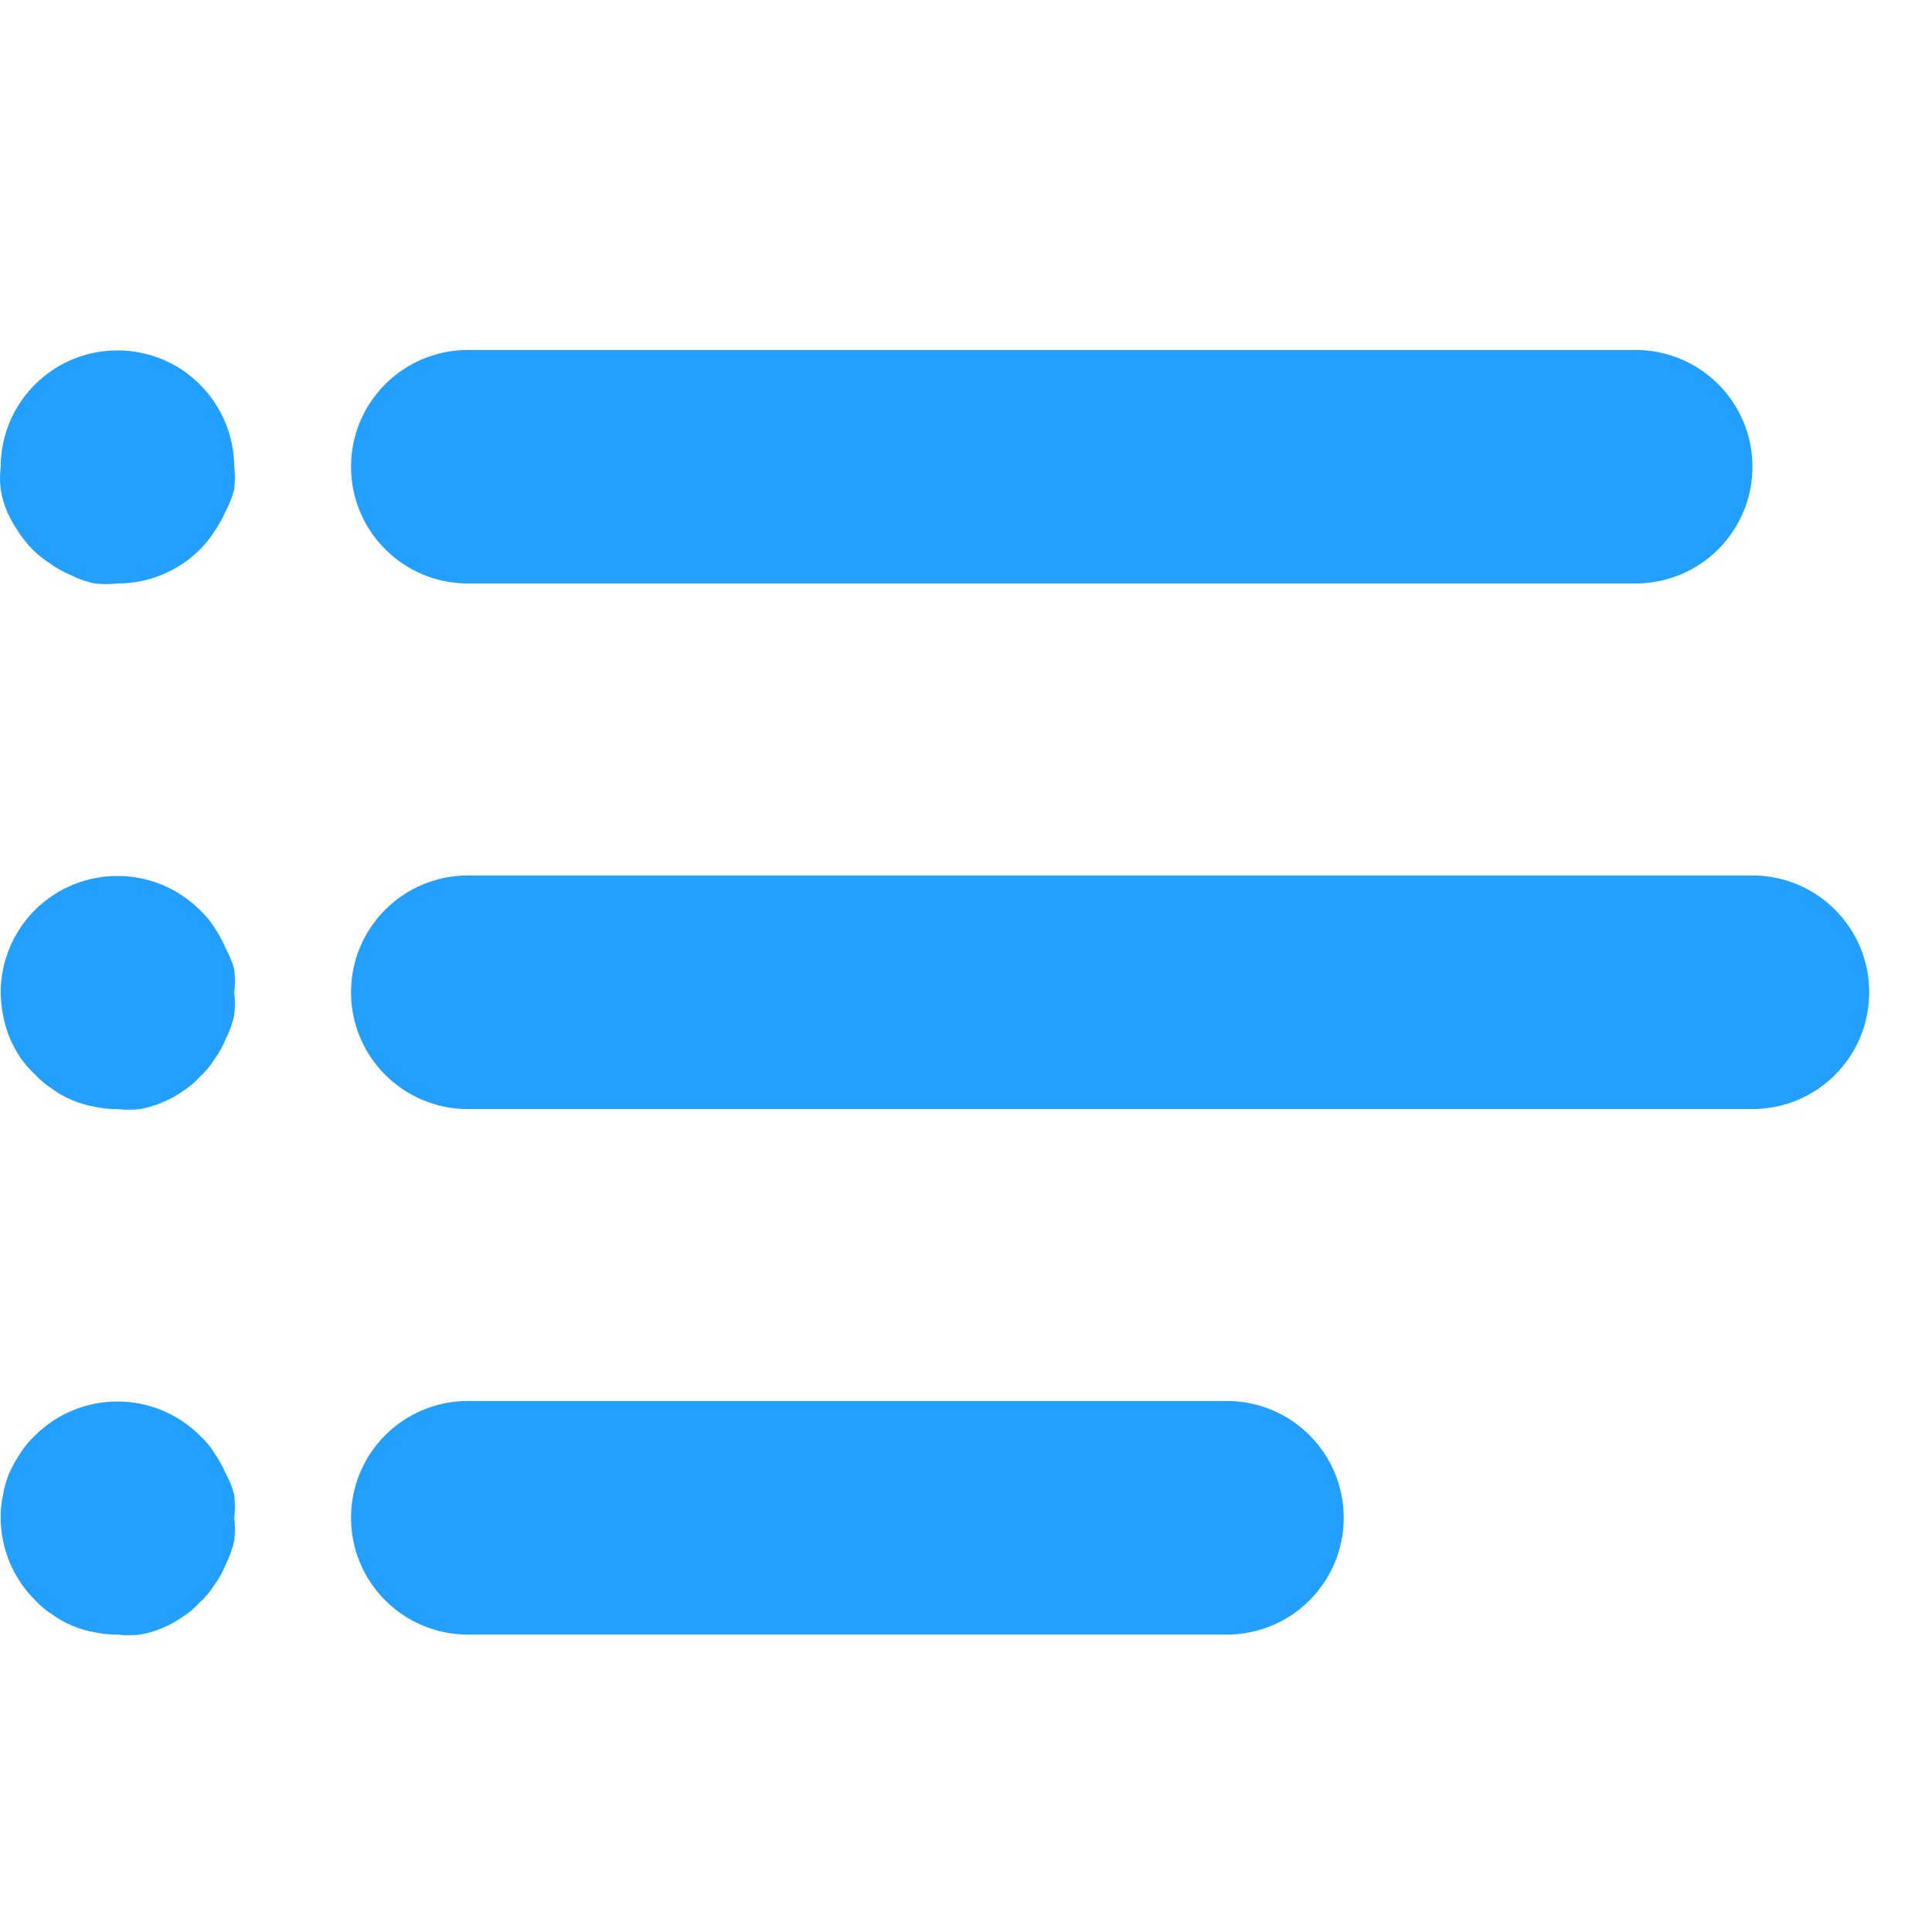<svg width="20" height="20" viewBox="0 0 20 20" fill="none" xmlns="http://www.w3.org/2000/svg">
<g clip-path="url(#clip0_42_14651)">
<path fill-rule="evenodd" clip-rule="evenodd" d="M16.932 3.623H4.843C4.175 3.623 3.634 4.164 3.634 4.832C3.634 5.499 4.175 6.04 4.843 6.04H16.932C17.6 6.04 18.141 5.499 18.141 4.832C18.141 4.164 17.6 3.623 16.932 3.623ZM2.425 4.832C2.423 4.511 2.295 4.205 2.068 3.979C1.597 3.51 0.835 3.51 0.363 3.979C0.136 4.205 0.008 4.511 0.007 4.832C-0.002 4.91 -0.002 4.989 0.007 5.067C0.02 5.146 0.043 5.223 0.073 5.297C0.106 5.369 0.144 5.437 0.188 5.502C0.232 5.57 0.282 5.633 0.339 5.69C0.394 5.745 0.455 5.793 0.521 5.835C0.584 5.881 0.653 5.92 0.726 5.95C0.806 5.991 0.892 6.022 0.98 6.04C1.058 6.049 1.137 6.049 1.216 6.04C1.535 6.041 1.841 5.915 2.068 5.69C2.125 5.633 2.176 5.57 2.219 5.502C2.263 5.437 2.302 5.369 2.334 5.297C2.373 5.224 2.403 5.147 2.425 5.067C2.434 4.989 2.434 4.91 2.425 4.832ZM2.425 10.272C2.434 10.194 2.434 10.114 2.425 10.036C2.404 9.958 2.373 9.883 2.334 9.812C2.303 9.738 2.264 9.667 2.219 9.601C2.177 9.534 2.126 9.473 2.068 9.419C1.597 8.951 0.835 8.951 0.363 9.419C0.136 9.645 0.008 9.952 0.007 10.272C0.009 10.431 0.04 10.589 0.097 10.737C0.128 10.809 0.164 10.877 0.206 10.943C0.252 11.008 0.305 11.069 0.363 11.124C0.417 11.182 0.478 11.233 0.545 11.275C0.608 11.322 0.677 11.36 0.75 11.39C0.824 11.421 0.901 11.443 0.98 11.457C1.057 11.474 1.136 11.482 1.216 11.481C1.294 11.49 1.373 11.49 1.452 11.481C1.528 11.467 1.604 11.445 1.675 11.414C1.75 11.384 1.821 11.346 1.887 11.299C1.954 11.257 2.015 11.207 2.068 11.148C2.126 11.095 2.177 11.034 2.219 10.967C2.266 10.903 2.304 10.834 2.334 10.761C2.375 10.681 2.406 10.596 2.425 10.508C2.434 10.429 2.434 10.35 2.425 10.272ZM2.425 15.712C2.434 15.634 2.434 15.555 2.425 15.476C2.404 15.396 2.373 15.319 2.334 15.247C2.302 15.175 2.263 15.106 2.219 15.041C2.177 14.974 2.126 14.913 2.068 14.86C1.597 14.391 0.835 14.391 0.363 14.86C0.305 14.913 0.254 14.974 0.212 15.041C0.168 15.106 0.13 15.175 0.097 15.247C0.066 15.32 0.044 15.397 0.031 15.476C0.014 15.554 0.006 15.633 0.007 15.712C0.008 16.032 0.136 16.339 0.363 16.564C0.417 16.623 0.478 16.674 0.545 16.715C0.608 16.762 0.677 16.8 0.75 16.83C0.824 16.861 0.901 16.884 0.98 16.897C1.057 16.914 1.136 16.922 1.216 16.921C1.294 16.93 1.373 16.93 1.452 16.921C1.528 16.908 1.604 16.886 1.675 16.855C1.75 16.825 1.821 16.786 1.887 16.74C1.954 16.698 2.015 16.647 2.068 16.588C2.126 16.535 2.177 16.474 2.219 16.407C2.266 16.344 2.304 16.275 2.334 16.202C2.375 16.121 2.406 16.036 2.425 15.948C2.434 15.87 2.434 15.79 2.425 15.712ZM18.141 9.063H4.843C4.175 9.063 3.634 9.604 3.634 10.272C3.634 10.94 4.175 11.481 4.843 11.481H18.141C18.809 11.481 19.35 10.94 19.35 10.272C19.35 9.604 18.809 9.063 18.141 9.063ZM12.701 14.503H4.843C4.175 14.503 3.634 15.044 3.634 15.712C3.634 16.38 4.175 16.921 4.843 16.921H12.701C13.368 16.921 13.91 16.38 13.91 15.712C13.91 15.044 13.368 14.503 12.701 14.503Z" fill="#229FFF"/>
</g>
<defs>
<clipPath id="clip0_42_14651">
<rect width="19.35" height="19.35" fill="white" transform="translate(0 0.6)"/>
</clipPath>
</defs>
</svg>

